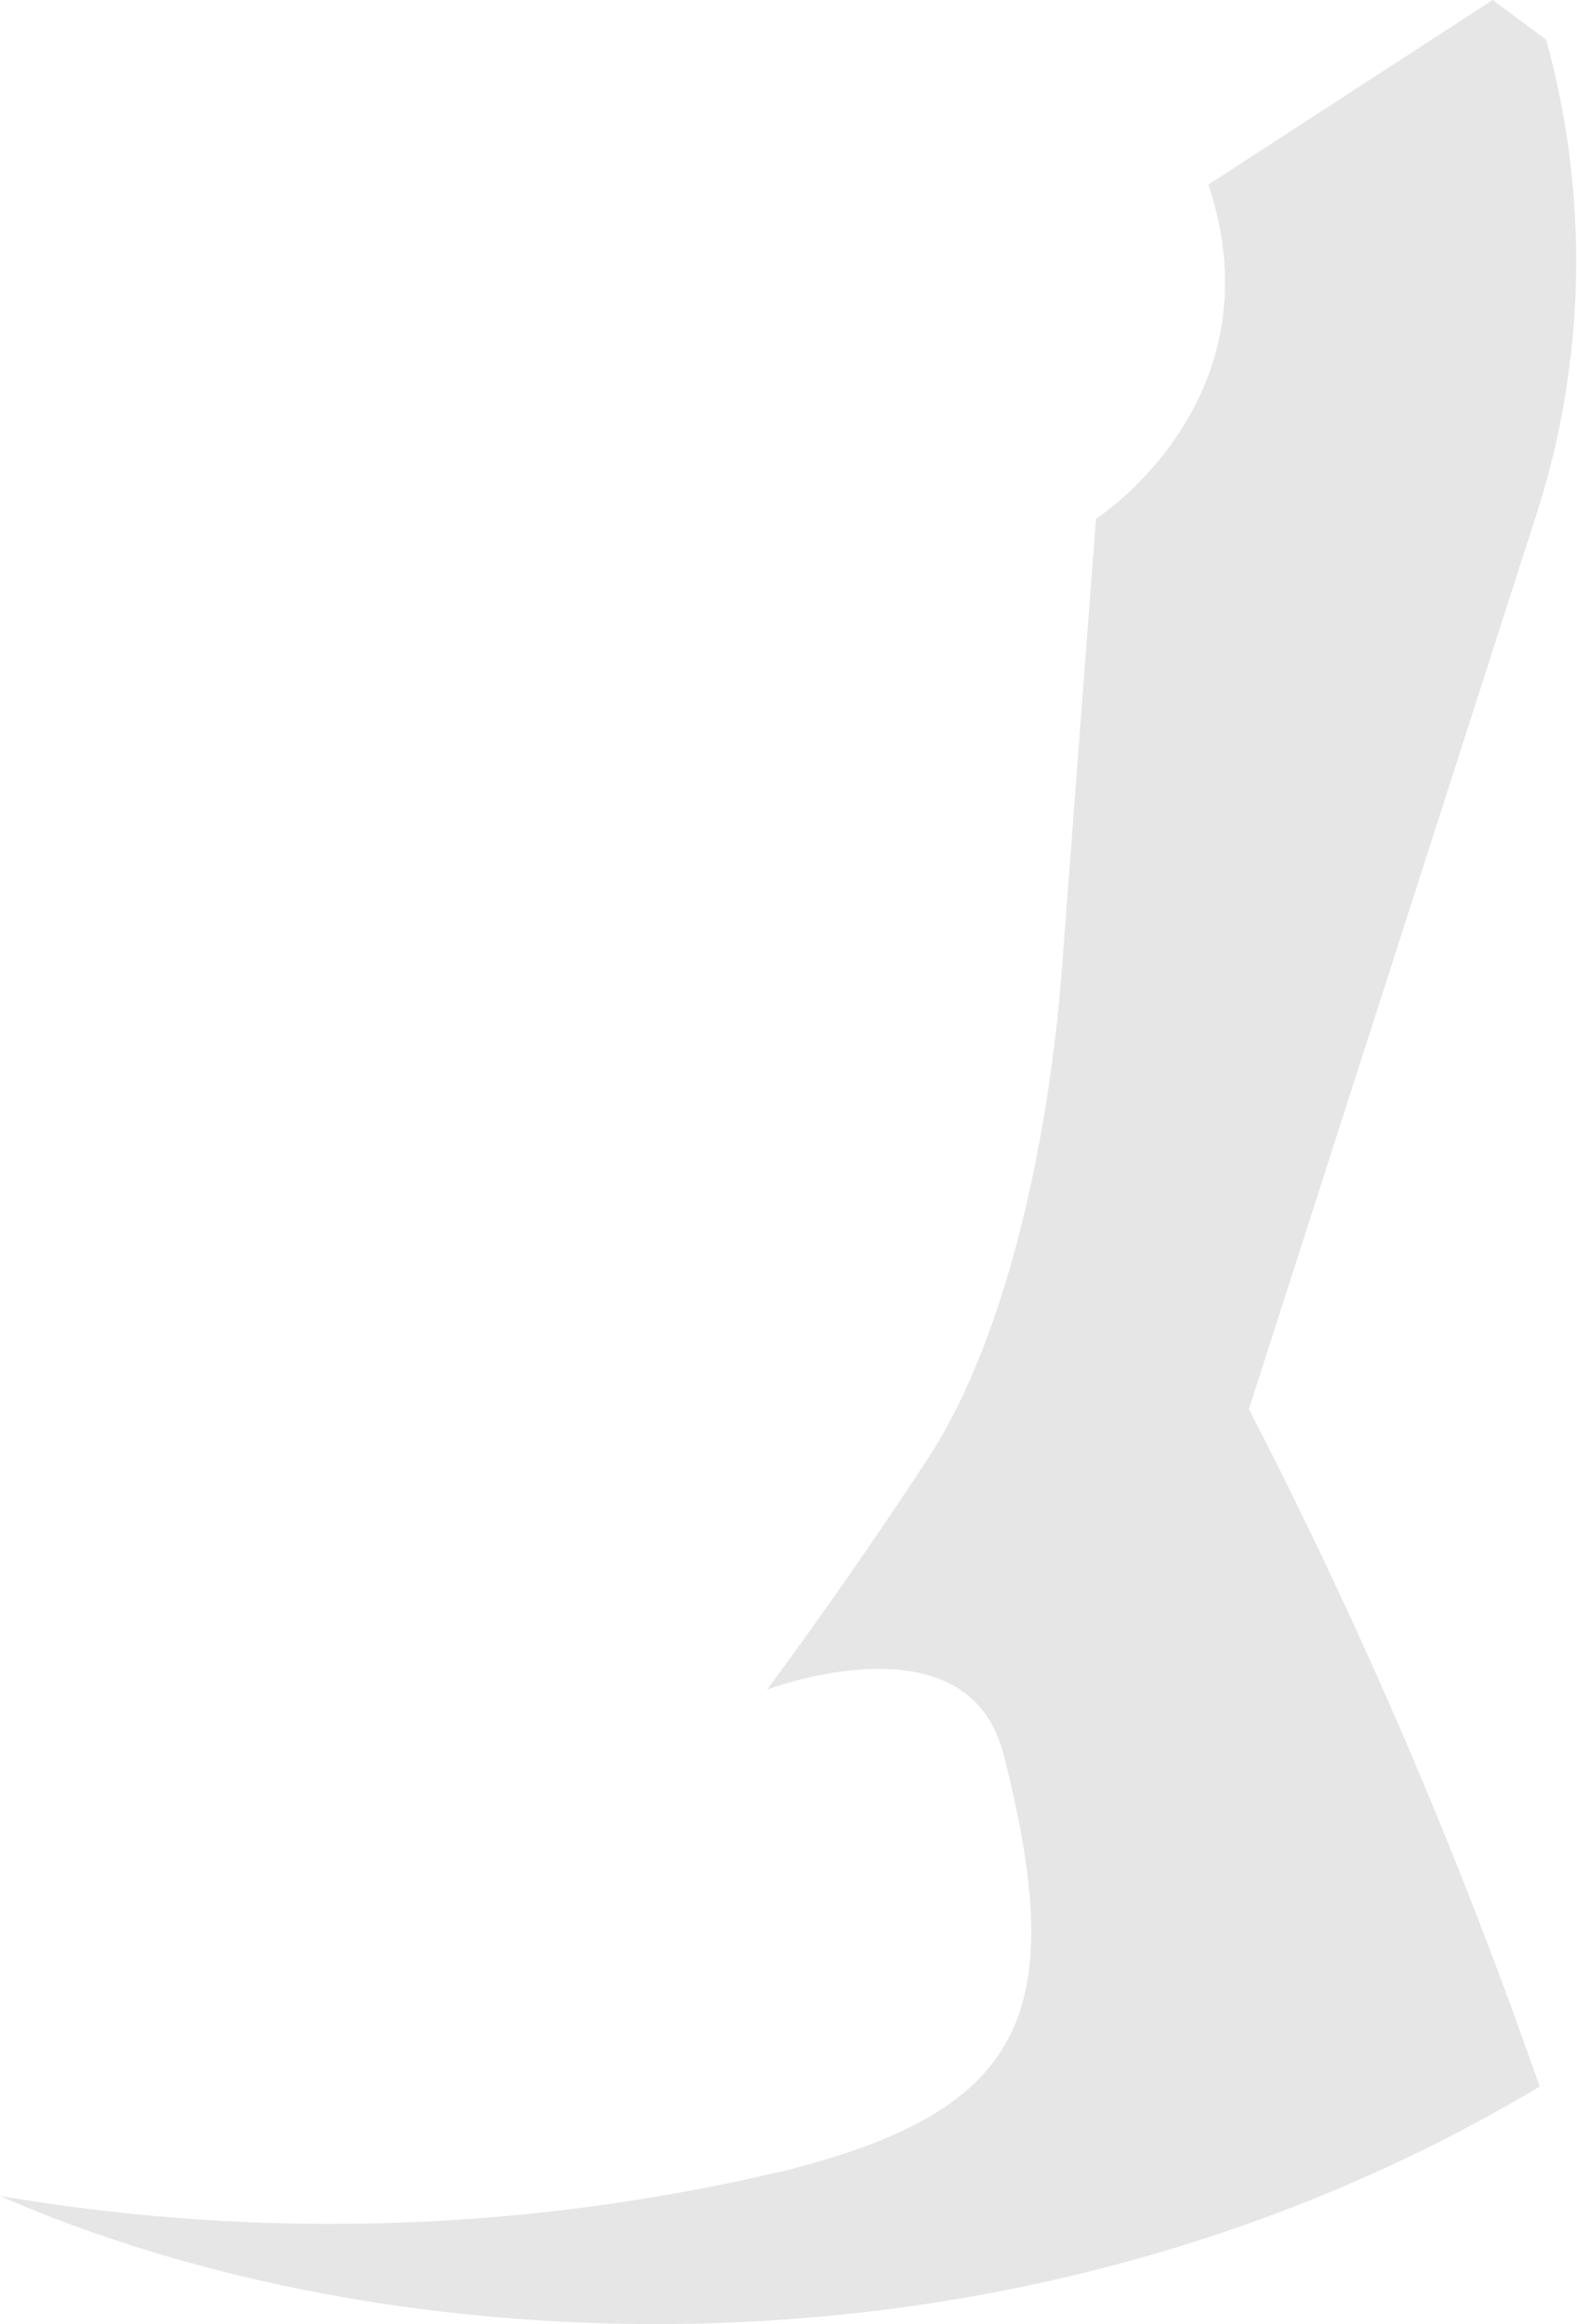<svg width="19" height="28" viewBox="0 0 19 28" fill="none" xmlns="http://www.w3.org/2000/svg">
<path d="M9.48 26.145C12.328 25.422 12.873 24.271 12.116 21.235C12.094 21.134 12.065 21.036 12.027 20.94C11.472 19.506 9.241 20.356 9.241 20.356C9.241 20.356 10.154 19.139 11.177 17.576C12.199 16.014 12.661 13.462 12.795 11.66C12.93 9.858 13.205 6.25 13.205 6.25C13.205 6.25 15.426 4.826 14.559 2.224L17.984 0L18.628 0.478C19.155 2.377 19.106 4.405 18.487 6.272L15.047 16.976C16.401 19.6 17.571 22.329 18.55 25.138C12.152 28.964 4.587 28.474 0 26.456C3.15 26.992 6.366 26.887 9.48 26.145Z" fill="#E6E6E6"/>
</svg>
